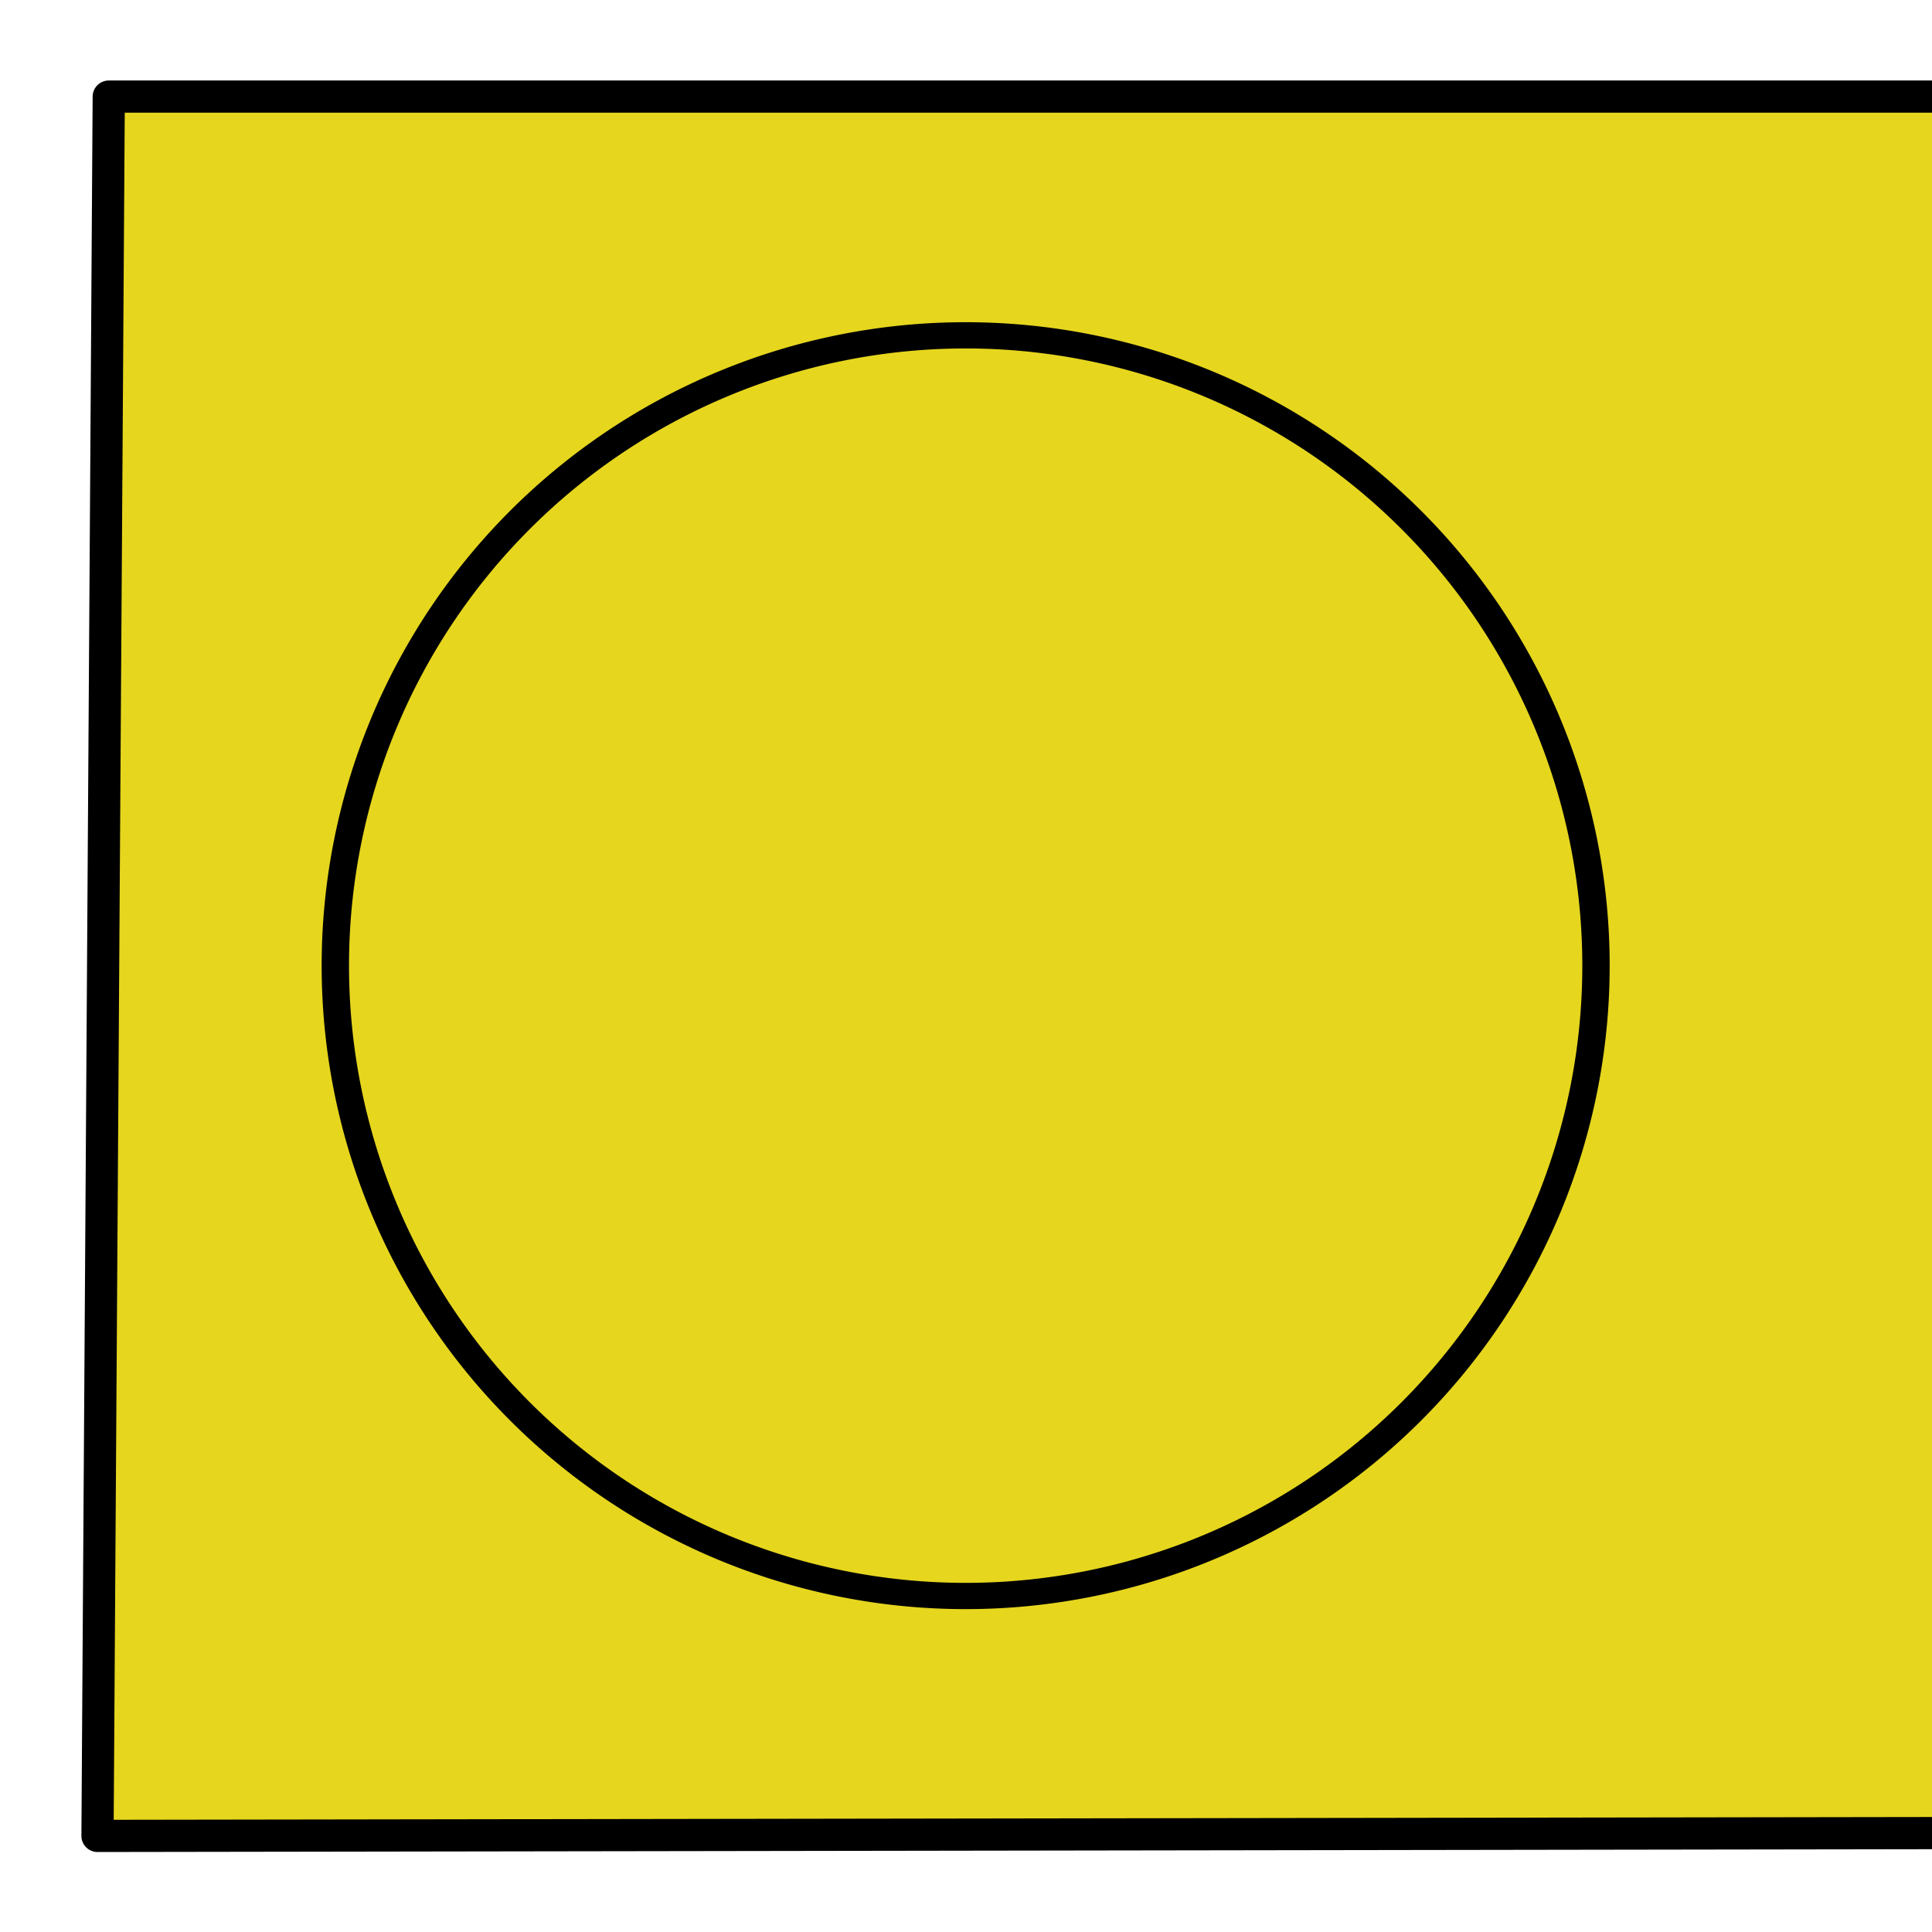 <?xml version="1.0" encoding="UTF-8" standalone="no"?>
<!-- Created with Inkscape (http://www.inkscape.org/) -->

<svg
   xmlns:dc="http://purl.org/dc/elements/1.1/"
   xmlns:cc="http://creativecommons.org/ns#"
   xmlns:rdf="http://www.w3.org/1999/02/22-rdf-syntax-ns#"
   xmlns:svg="http://www.w3.org/2000/svg"
   xmlns="http://www.w3.org/2000/svg"
   xmlns:sodipodi="http://sodipodi.sourceforge.net/DTD/sodipodi-0.dtd"
   xmlns:inkscape="http://www.inkscape.org/namespaces/inkscape"
   width="60"
   height="60"
   id="svg2"
   version="1.1"
   inkscape:version="0.48.4 r9939"
   sodipodi:docname="left_end_tile.svg">
  <defs
     id="defs4" />
  <sodipodi:namedview
     id="base"
     pagecolor="#ffffff"
     bordercolor="#666666"
     borderopacity="1.0"
     inkscape:pageopacity="0.0"
     inkscape:pageshadow="2"
     inkscape:zoom="8"
     inkscape:cx="10.213187"
     inkscape:cy="27.47242"
     inkscape:document-units="px"
     inkscape:current-layer="layer1"
     showgrid="false"
     inkscape:window-width="1918"
     inkscape:window-height="1030"
     inkscape:window-x="0"
     inkscape:window-y="0"
     inkscape:window-maximized="1" />
  <g
     inkscape:label="Ebene 1"
     inkscape:groupmode="layer"
     id="layer1"
     transform="translate(0,-992.362)">
    <rect
       style="fill:#e6d61e;fill-opacity:1;stroke:none"
       id="rect3827"
       width="54"
       height="57"
       x="995.379"
       y="3.028"
       transform="matrix(0,1,1,0,0,0)" />
    <path
       sodipodi:type="arc"
       style="fill:none;stroke:#000000;stroke-width:1.02;stroke-miterlimit:4;stroke-opacity:1;stroke-dasharray:none;stroke-dashoffset:0"
       id="path2990"
       sodipodi:cx="33.5"
       sodipodi:cy="31.5"
       sodipodi:rx="24.5"
       sodipodi:ry="23.5"
       d="m 58,31.5 a 24.5,23.5 0 1 1 -49,0 24.5,23.5 0 1 1 49,0 z"
       transform="matrix(0,0.799,0.833,0,3.75,995.585)" />
    <path
       style="fill:none;stroke:#000000;stroke-width:1px;stroke-linecap:butt;stroke-linejoin:round;stroke-opacity:1"
       d="m 60.028,1049.291 -57,0.087 0.349,-54.016 56.684,0"
       id="path4999"
       inkscape:connector-curvature="0"
       sodipodi:nodetypes="cccc" />
  </g>
</svg>
